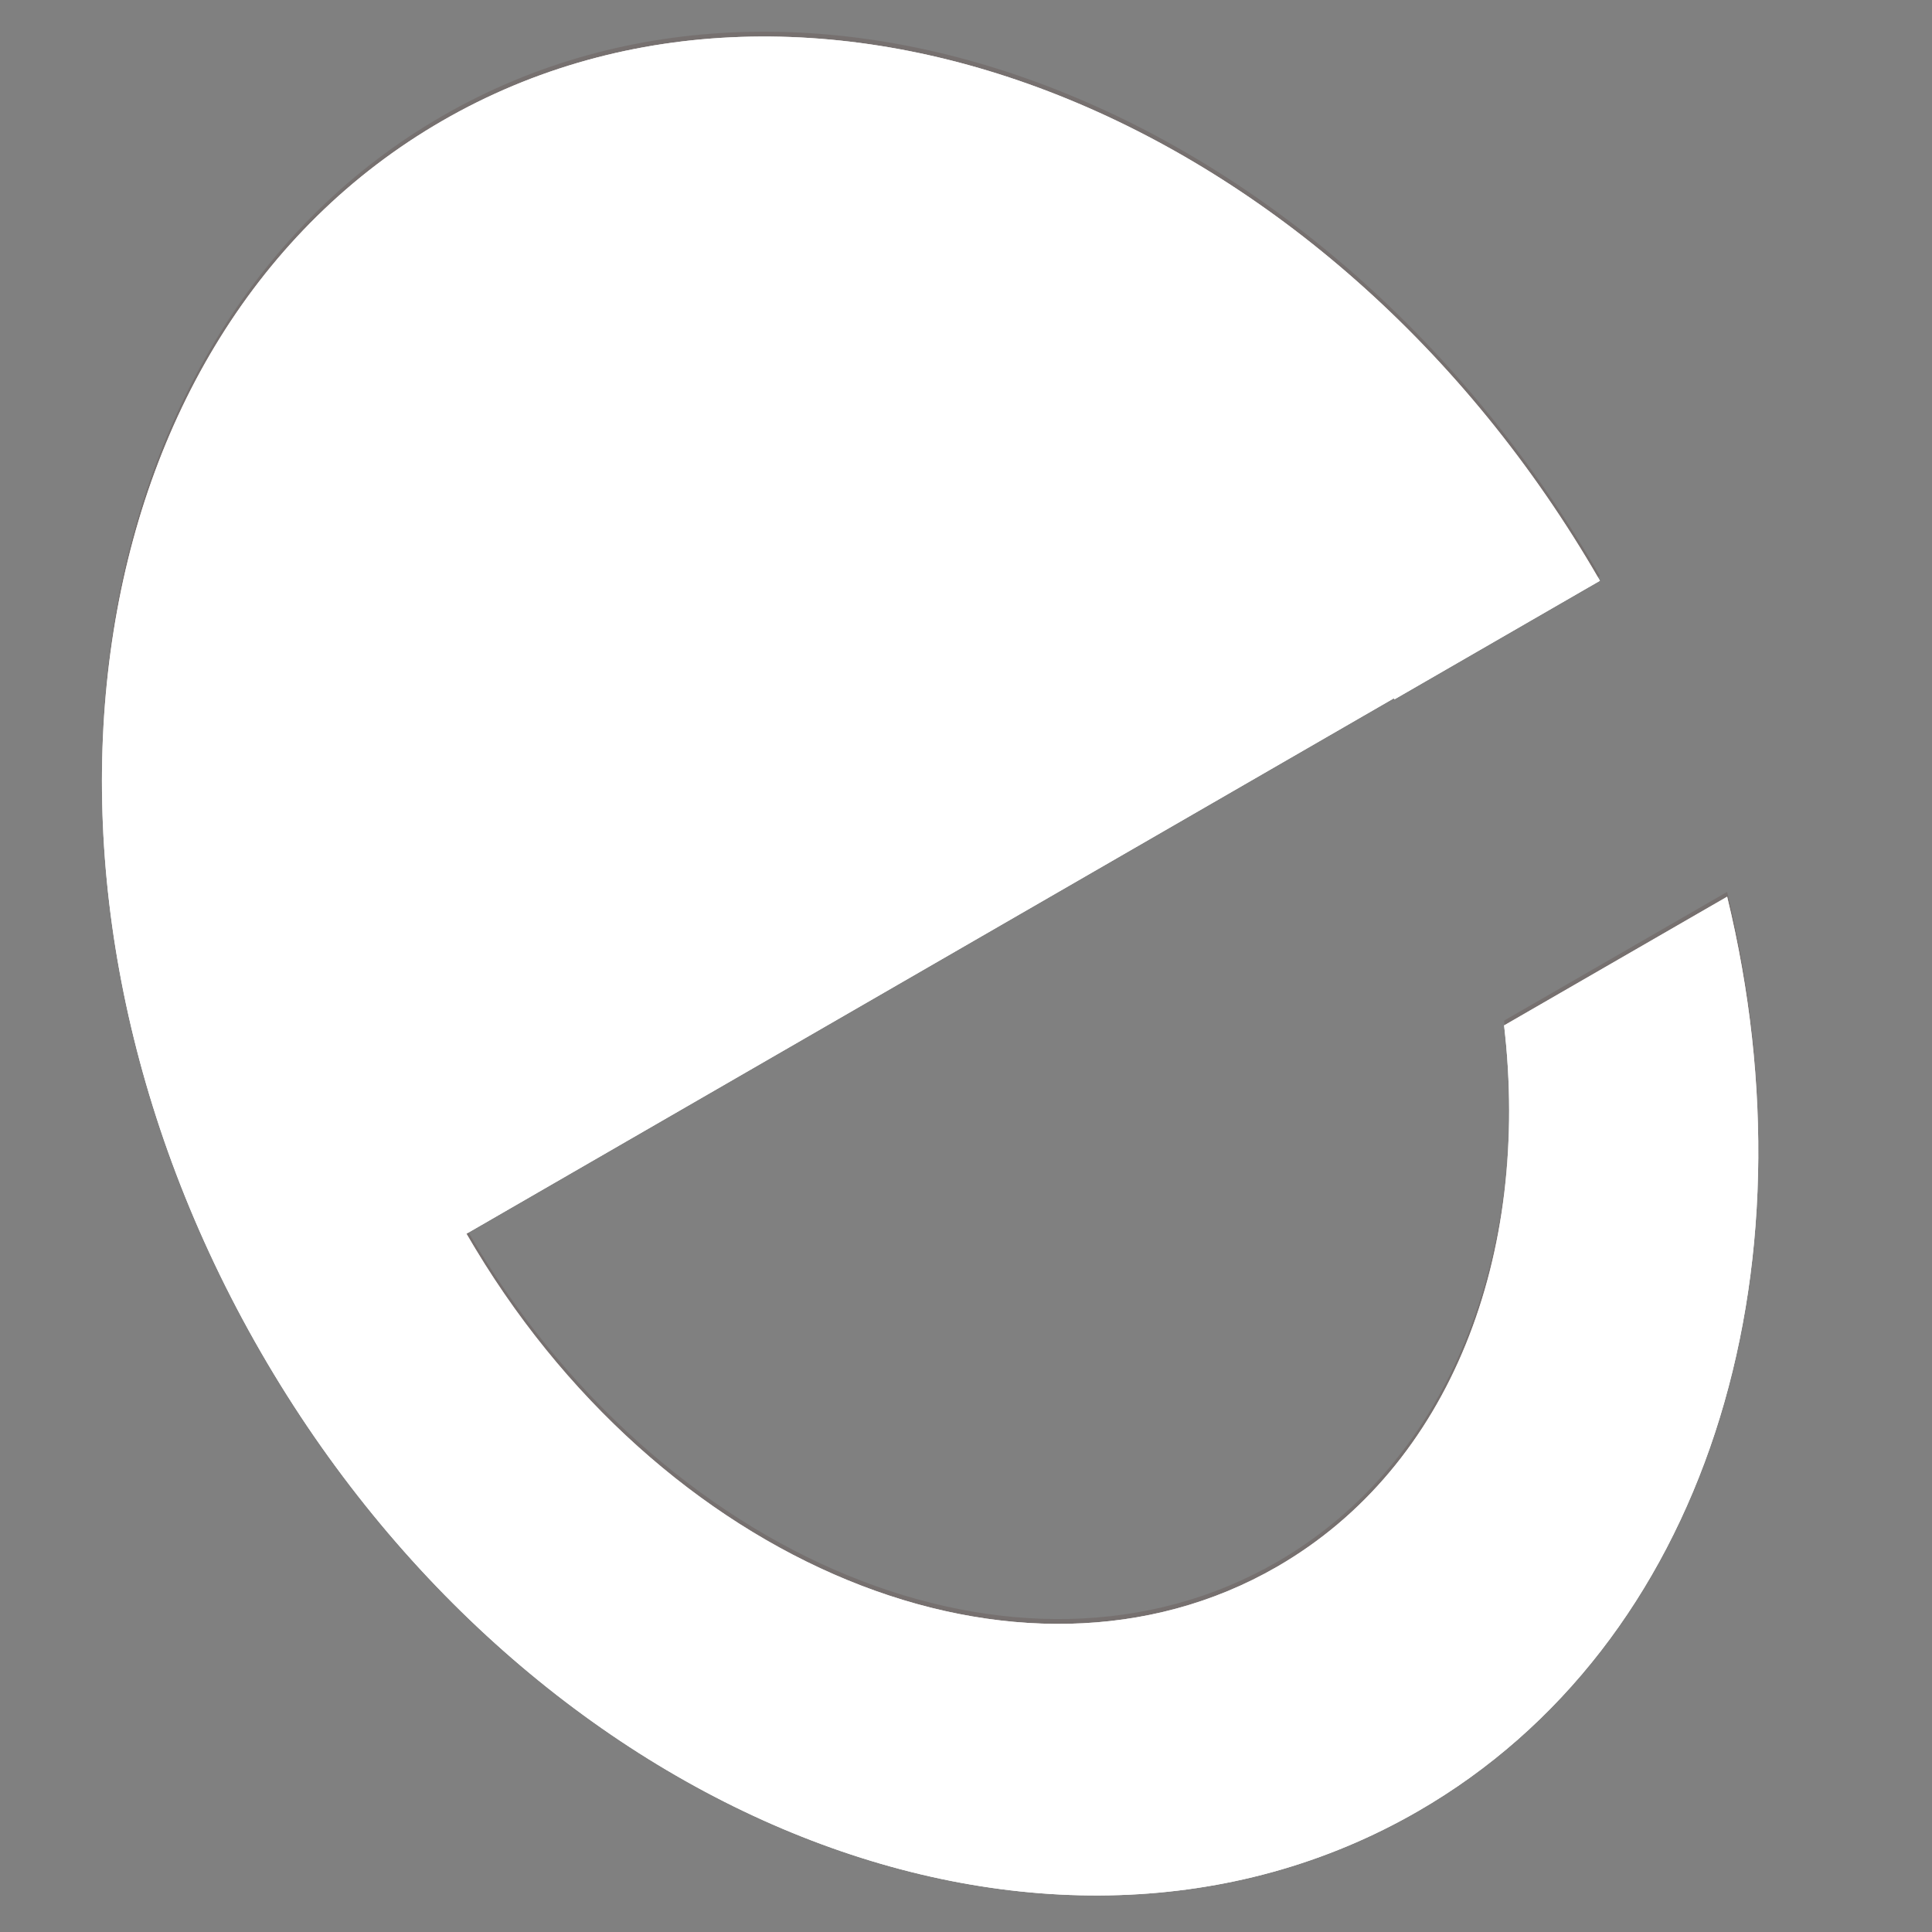 <?xml version="1.0" encoding="utf-8"?>
<!-- Generator: Adobe Illustrator 16.0.0, SVG Export Plug-In . SVG Version: 6.00 Build 0)  -->
<!DOCTYPE svg PUBLIC "-//W3C//DTD SVG 1.1//EN" "http://www.w3.org/Graphics/SVG/1.1/DTD/svg11.dtd">
<svg version="1.1" id="Layer_1" xmlns="http://www.w3.org/2000/svg" xmlns:xlink="http://www.w3.org/1999/xlink" x="0px" y="0px"
	 width="400px" height="400px" viewBox="0 0 400 400" enable-background="new 0 0 400 400" xml:space="preserve">
<rect x="0" y="0" width="400" height="400" fill="#808080" stroke="none"/>
<g>
	<g>
		<g>
			<path fill="#FFFFFF" d="M311.412,212.303c5.51,47.489-11.014,91.295-47.018,112.079c-53.023,30.616-128.159-0.256-167.818-68.954
				l192.007-110.852c0.041,0.073,0.078,0.145,0.122,0.218l42.54-24.552c-0.046-0.076-0.082-0.148-0.126-0.225
				C275.326,23.379,168.07-19.152,91.56,25.023C15.042,69.198-1.753,183.35,54.041,279.989
				c55.794,96.636,163.05,139.162,239.566,94.987c59.612-34.418,82.963-111.319,63.98-189.32L311.412,212.303z"/>
		</g>
	</g>
	<g>
		<g opacity="0.2">
			<path fill="#4E342E" d="M311.412,211.303c5.51,47.489-11.014,91.295-47.018,112.079c-53.023,30.616-128.159-0.256-167.818-68.954
				l192.007-110.852c0.041,0.073,0.078,0.145,0.122,0.218l42.54-24.552c-0.046-0.076-0.082-0.148-0.126-0.225
				C275.326,22.379,168.07-20.152,91.56,24.023C15.042,68.198-1.753,182.35,54.041,278.989
				c55.794,96.636,163.05,139.162,239.566,94.987c59.612-34.418,82.963-111.319,63.98-189.32L311.412,211.303z"/>
		</g>
		<g>
			<path fill="#FFFFFF" d="M311.412,212.303c5.51,47.489-11.014,91.295-47.018,112.079c-53.023,30.616-128.159-0.256-167.818-68.954
				l192.007-110.852c0.041,0.073,0.078,0.145,0.122,0.218l42.54-24.552c-0.046-0.076-0.082-0.148-0.126-0.225
				C275.326,23.379,168.07-19.152,91.56,25.023C15.042,69.198-1.753,183.35,54.041,279.989
				c55.794,96.636,163.05,139.162,239.566,94.987c59.612-34.418,82.963-111.319,63.98-189.32L311.412,212.303z"/>
		</g>
	</g>
	<g opacity="0.2">
		<path fill="#FFFFFF" d="M311.7,215.68l45.884-26.478c4.093,16.812,6.205,33.565,6.422,49.862
			c0.063-17.403-2.03-35.377-6.422-53.408l-46.177,26.646C311.536,213.436,311.596,214.55,311.7,215.68z"/>
		<path fill="#FFFFFF" d="M264.391,327.93c31.945-18.445,48.517-55.027,48.003-96.213c-0.458,39.73-16.975,74.751-48.003,92.665
			c-52.336,30.218-126.188,0.509-166.233-66.323l-1.585,0.914C136.231,327.67,211.366,358.545,264.391,327.93z"/>
		<path fill="#FFFFFF" d="M91.554,28.568c75.861-43.801,181.924-2.327,238.106,92.583l1.579-0.91
			c-0.046-0.076-0.082-0.148-0.126-0.225C275.32,23.379,168.064-19.152,91.554,25.023c-46.135,26.633-70.52,78.719-70.412,137.053
			C22.012,105.18,46.354,54.662,91.554,28.568z"/>
	</g>
</g>
</svg>
